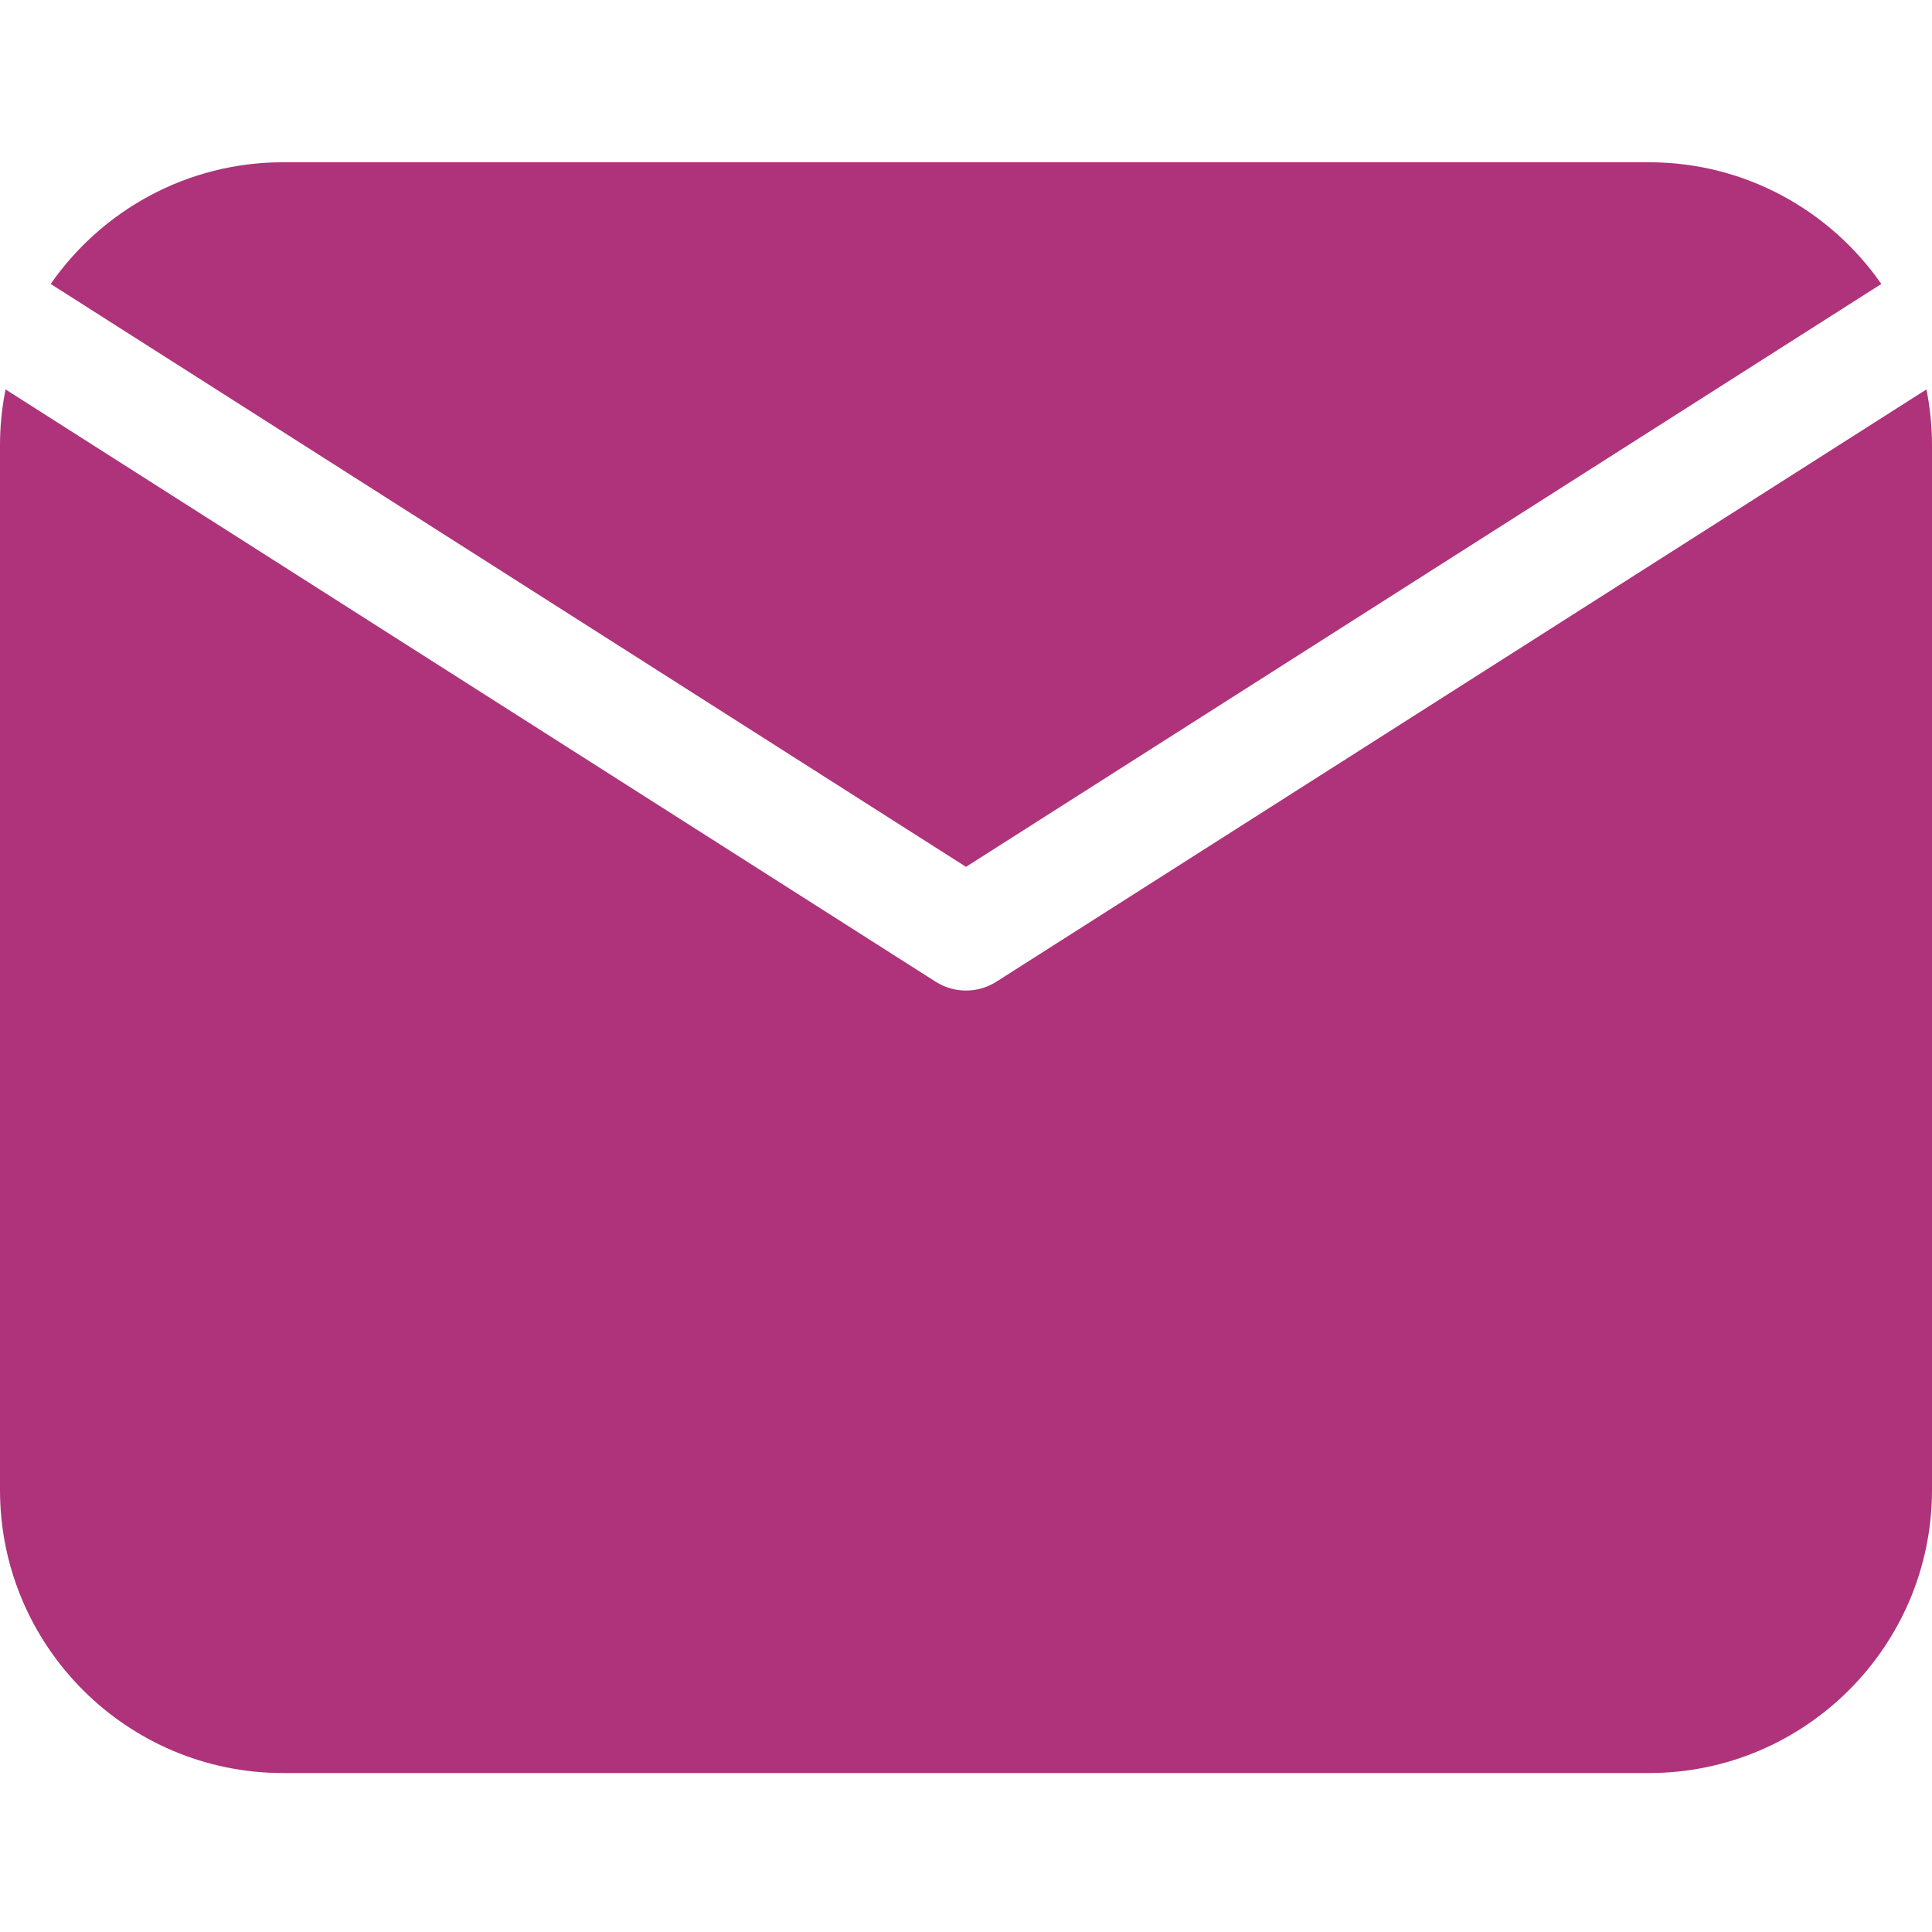 <svg height="512pt" fill='#AE337A' viewBox="0 -43 512 512" width="512pt" xmlns="http://www.w3.org/2000/svg"><path d="m256 186.723 242.57-154.473c-13.559-19.473-36.094-32.25-61.57-32.25h-362c-25.477 0-48.012 12.777-61.57 32.25zm0 0"/><path d="m264.059 217.156c-2.461 1.566-5.258 2.348-8.059 2.348s-5.602-.781-8.059-2.348l-246.469-156.953c-.961 4.785-1.473 9.73-1.473 14.797v276.875c0 41.355 33.645 75 75 75h362c41.355 0 75-33.645 75-75v-276.875c0-5.066-.512-10.012-1.473-14.797zm0 0"/></svg>